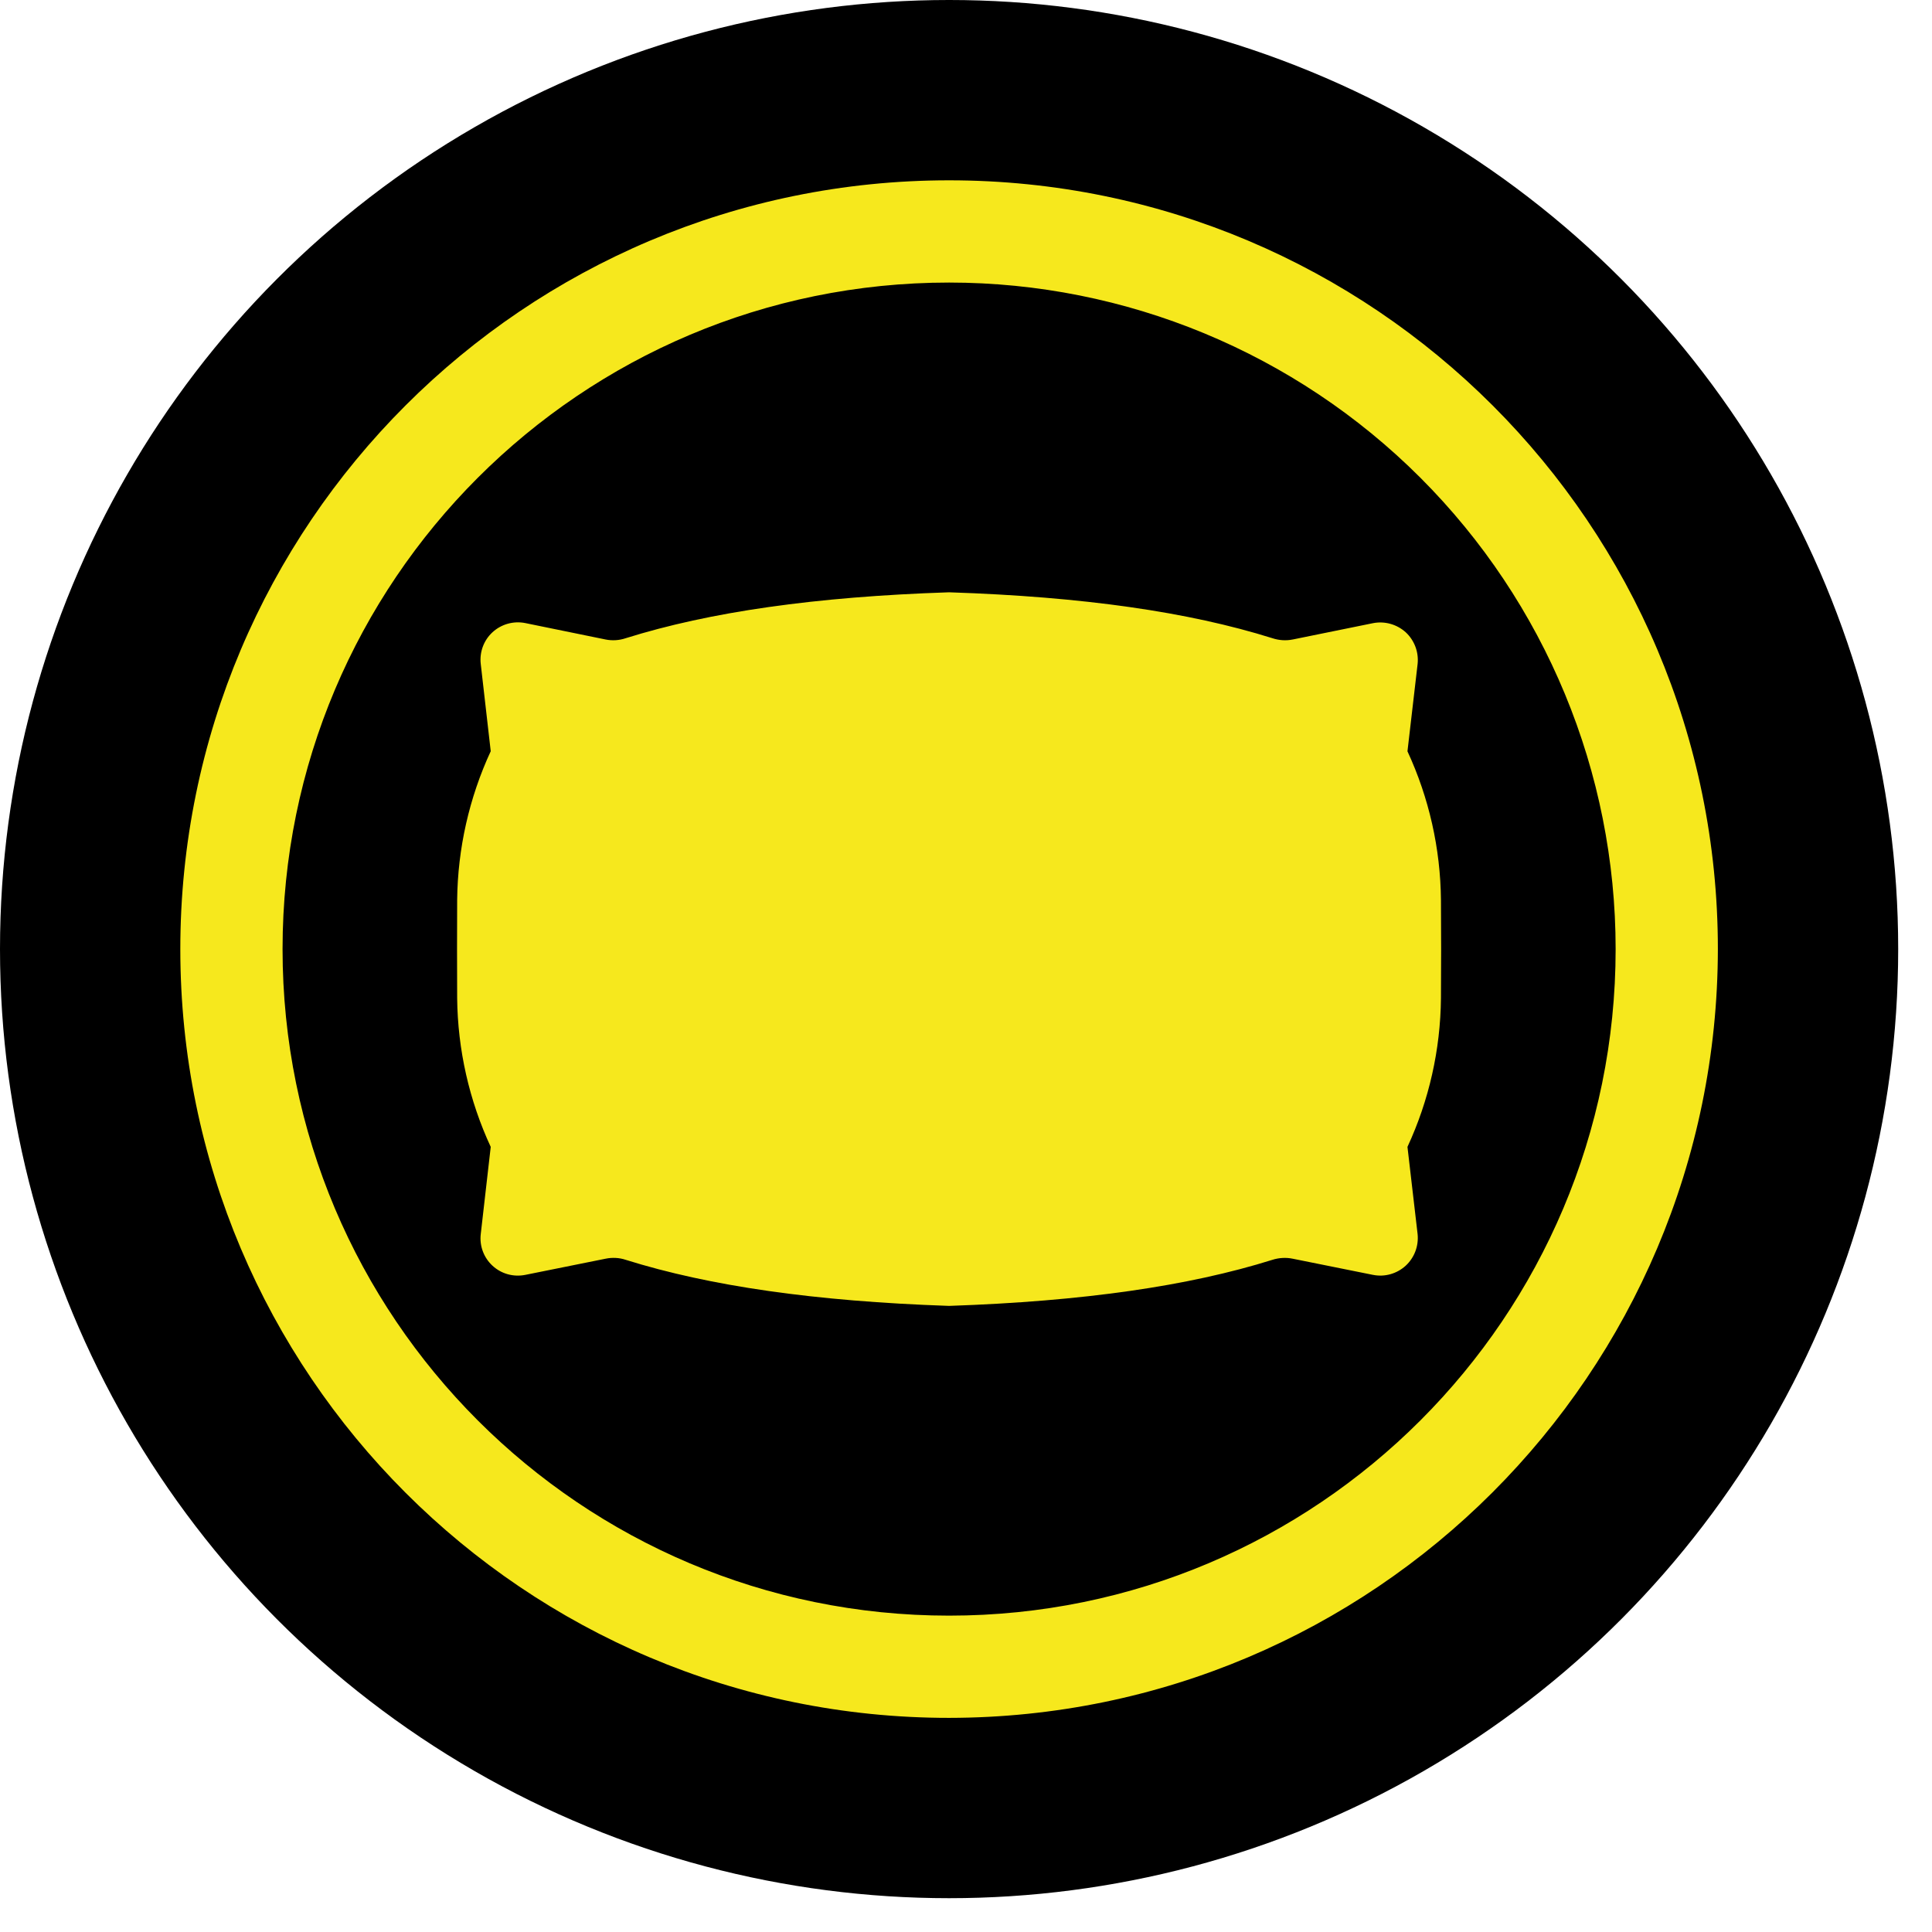 <?xml version="1.0" encoding="UTF-8"?>
<svg viewBox="0 0 24 24" version="1.1" xmlns="http://www.w3.org/2000/svg" xmlns:xlink="http://www.w3.org/1999/xlink">
    <g id="Page-1" stroke="none" stroke-width="1" fill="none" fill-rule="evenodd">
        <g id="Infopoint" fill-rule="nonzero">
            <circle id="Oval" fill="#000000" cx="11.79" cy="11.79" r="11.79"></circle>
            <path d="M11.79,21.34 C6.516,21.34 2.24,17.064 2.24,11.79 C2.24,6.516 6.516,2.24 11.79,2.24 C17.064,2.24 21.34,6.516 21.34,11.79 C21.334,17.062 17.062,21.334 11.79,21.34 Z M11.79,3.51 C7.217,3.51 3.51,7.217 3.51,11.79 C3.51,16.363 7.217,20.07 11.79,20.07 C16.363,20.07 20.07,16.363 20.07,11.79 C20.07,9.594 19.198,7.488 17.645,5.935 C16.092,4.382 13.986,3.51 11.79,3.51 Z" id="Shape" fill="#F6E81D"></path>
            <path d="M17.9,11.179 C17.894,10.541 17.752,9.911 17.484,9.333 L17.61,8.249 C17.626,8.102 17.571,7.955 17.462,7.854 C17.352,7.755 17.202,7.713 17.057,7.741 L16.059,7.944 L16.058,7.944 C15.975,7.961 15.888,7.955 15.806,7.928 C14.764,7.601 13.452,7.413 11.797,7.358 L11.783,7.358 C10.128,7.413 8.817,7.601 7.773,7.928 C7.693,7.955 7.607,7.961 7.523,7.944 L6.525,7.74 C6.379,7.711 6.228,7.753 6.118,7.854 C6.009,7.954 5.955,8.101 5.972,8.248 L6.096,9.332 C5.828,9.911 5.686,10.541 5.679,11.179 C5.677,11.585 5.677,11.993 5.679,12.401 C5.686,13.039 5.828,13.669 6.096,14.247 L5.972,15.331 C5.955,15.478 6.01,15.625 6.12,15.725 C6.229,15.825 6.379,15.866 6.525,15.837 L7.523,15.636 C7.606,15.619 7.693,15.623 7.773,15.65 C8.816,15.977 10.127,16.165 11.783,16.222 L11.797,16.222 C13.452,16.165 14.763,15.977 15.806,15.65 C15.888,15.624 15.975,15.619 16.058,15.636 L17.056,15.837 L17.057,15.837 C17.202,15.866 17.352,15.823 17.461,15.724 C17.57,15.624 17.625,15.478 17.61,15.331 L17.484,14.247 C17.752,13.669 17.894,13.039 17.9,12.401 C17.903,11.992 17.903,11.585 17.9,11.179 L17.9,11.179 Z" id="Path" fill="#F6E81D"></path>
        </g>
    </g>
</svg>